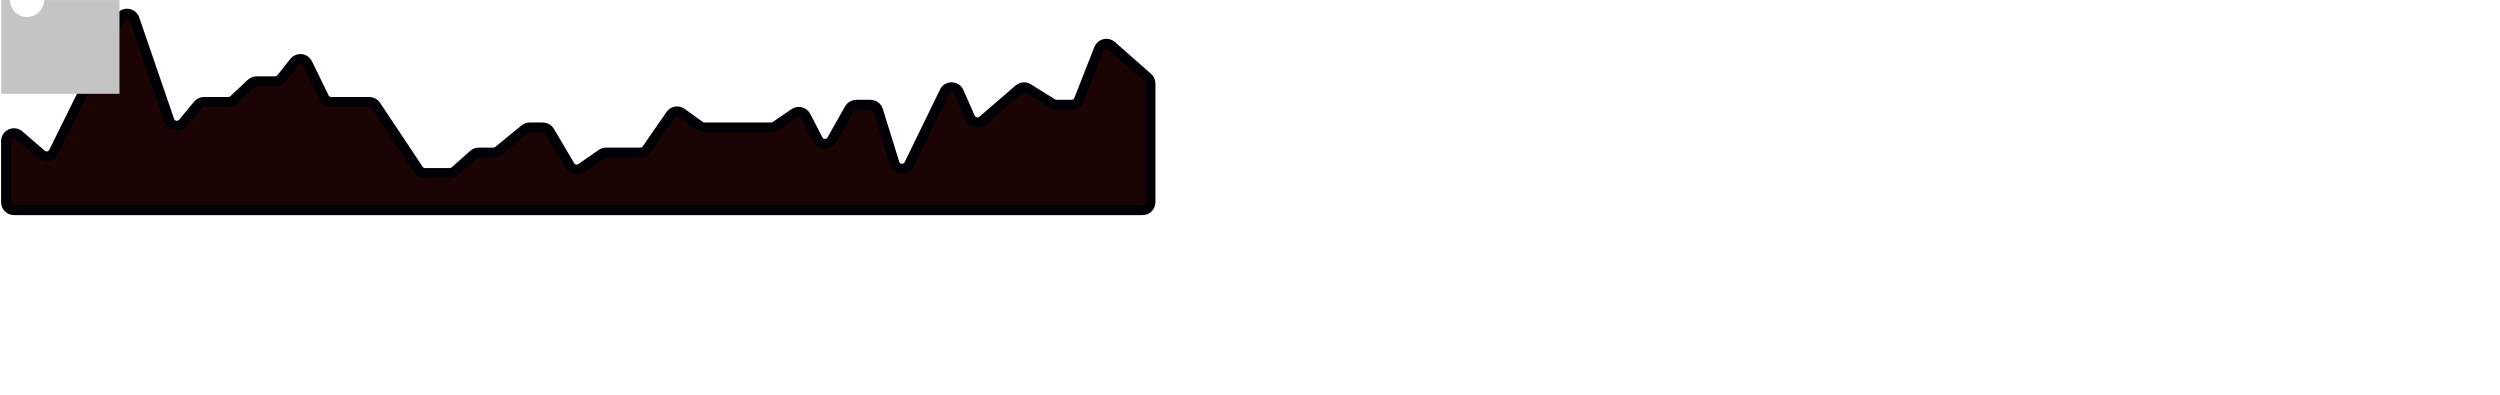 <svg width="1565" height="247" viewBox="0 0 1565 247" fill="none" xmlns="http://www.w3.org/2000/svg">
<path id = "Herzkurve" d="M25.981 96.692L11.97 84.598C8.765 81.831 3.792 84.108 3.792 88.342V126.604C3.792 129.335 6.007 131.55 8.738 131.55H715.242C717.974 131.55 720.188 129.335 720.188 126.604V52.274C720.188 50.853 719.577 49.5 718.509 48.561L695.85 28.623C693.276 26.358 689.234 27.336 687.979 30.527L675.428 62.464C674.684 64.356 672.858 65.6 670.824 65.6H661.458C660.533 65.6 659.627 65.341 658.842 64.852L643.673 55.399C641.836 54.254 639.467 54.437 637.828 55.851L615.122 75.43C612.607 77.598 608.713 76.722 607.369 73.686L600.226 57.549C598.523 53.702 593.099 53.602 591.257 57.386L569.105 102.872C567.143 106.902 561.261 106.452 559.934 102.171L549.677 69.082C549.035 67.012 547.12 65.6 544.953 65.6H536.008C534.223 65.6 532.577 66.562 531.7 68.116L520.741 87.544C518.81 90.967 513.85 90.879 512.041 87.39L504.422 72.688C503.055 70.049 499.685 69.203 497.234 70.884L485.512 78.92C484.688 79.484 483.713 79.786 482.715 79.786H441.038C440.003 79.786 438.994 79.461 438.153 78.858L426.737 70.659C424.49 69.045 421.355 69.588 419.783 71.865L404.92 93.373C403.997 94.71 402.476 95.507 400.851 95.507H379.395C378.386 95.507 377.4 95.817 376.571 96.393L363.823 105.259C361.46 106.902 358.198 106.189 356.737 103.709L344.078 82.222C343.189 80.713 341.568 79.786 339.817 79.786H331.61C330.467 79.786 329.36 80.182 328.476 80.905L312.01 94.388C311.126 95.112 310.018 95.507 308.876 95.507H299.722C298.511 95.507 297.342 95.952 296.437 96.756L284.847 107.055C283.942 107.86 282.773 108.304 281.562 108.304H266.091C264.436 108.304 262.89 107.476 261.973 106.098L235.308 66.023C234.391 64.645 232.846 63.817 231.191 63.817H207.332C205.44 63.817 203.714 62.738 202.885 61.037L192.493 39.709C190.895 36.43 186.418 35.949 184.161 38.815L176.124 49.017C175.186 50.208 173.754 50.903 172.239 50.903H160.599C159.34 50.903 158.128 51.383 157.21 52.246L146.341 62.473C145.423 63.336 144.211 63.817 142.951 63.817H127.718C126.247 63.817 124.852 64.472 123.913 65.604L114.505 76.939C112.04 79.909 107.275 79.037 106.021 75.387L84.211 11.912C82.783 7.755 77.049 7.387 75.1 11.326L33.646 95.141C32.213 98.04 28.429 98.806 25.981 96.692Z" fill="#1A0404" stroke="#010005" stroke-width="6.217" stroke-linecap="round" stroke-linejoin="round"/>
<path id = "Soundfeld" fill-rule="evenodd" clip-rule="evenodd" d="M16.925 10.652C22.795 10.652 27.554 5.893 27.554 0.023C27.554 0.022 27.554 0.022 27.554 0.022H74.784V58.734H0.77V0.022H6.296C6.296 0.022 6.296 0.022 6.296 0.023C6.296 5.893 11.055 10.652 16.925 10.652Z" fill="#C4C4C4"/>
</svg>
